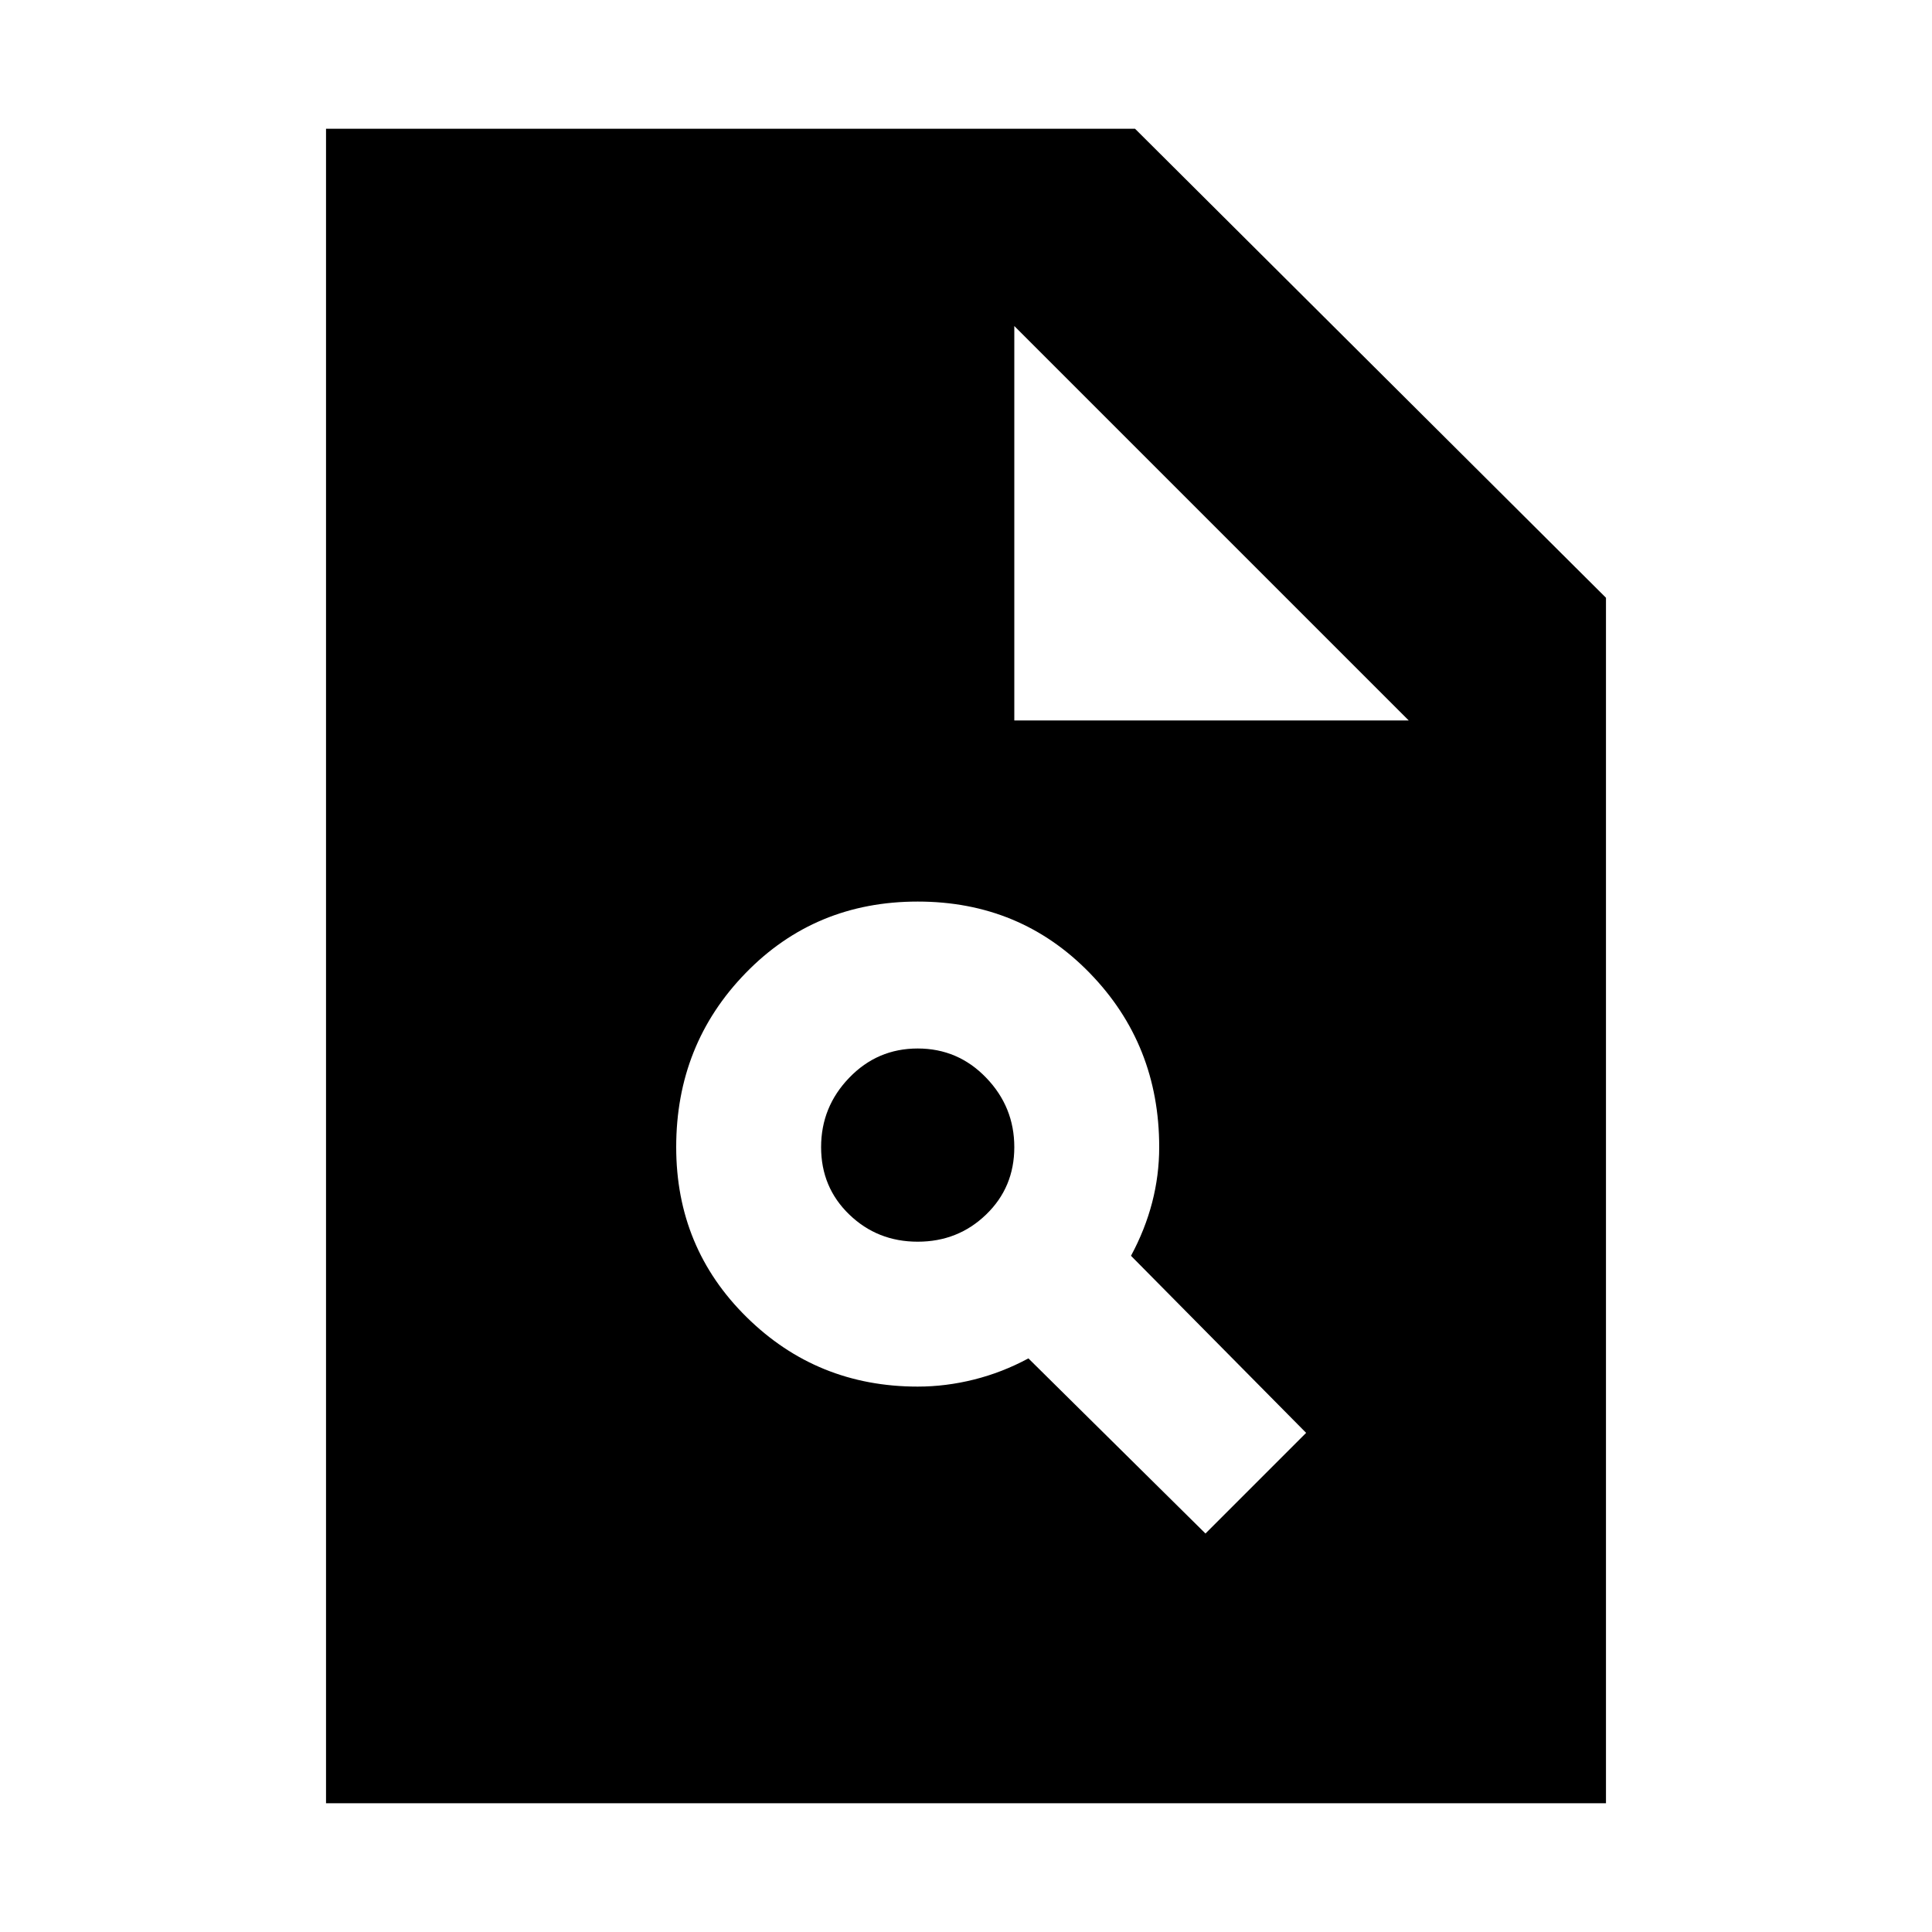 <svg xmlns="http://www.w3.org/2000/svg" height="20" width="20"><path d="M9.5 14.354q.292 0 .583-.073.292-.073.563-.219l1.833 1.813 1.042-1.042L11.708 13q.146-.271.219-.552.073-.281.073-.573 0-1.063-.719-1.802-.719-.74-1.781-.74-1.062 0-1.781.74Q7 10.812 7 11.875q0 1.042.729 1.76.729.719 1.771.719Zm0-1.5q-.417 0-.708-.281-.292-.281-.292-.698 0-.417.292-.719.291-.302.708-.302t.708.302q.292.302.292.719t-.292.698q-.291.281-.708.281Zm-6.125 5.813V1.333h8.375l4.875 4.855v12.479ZM10.5 7.458h4.083L10.5 3.375Z"/></svg>